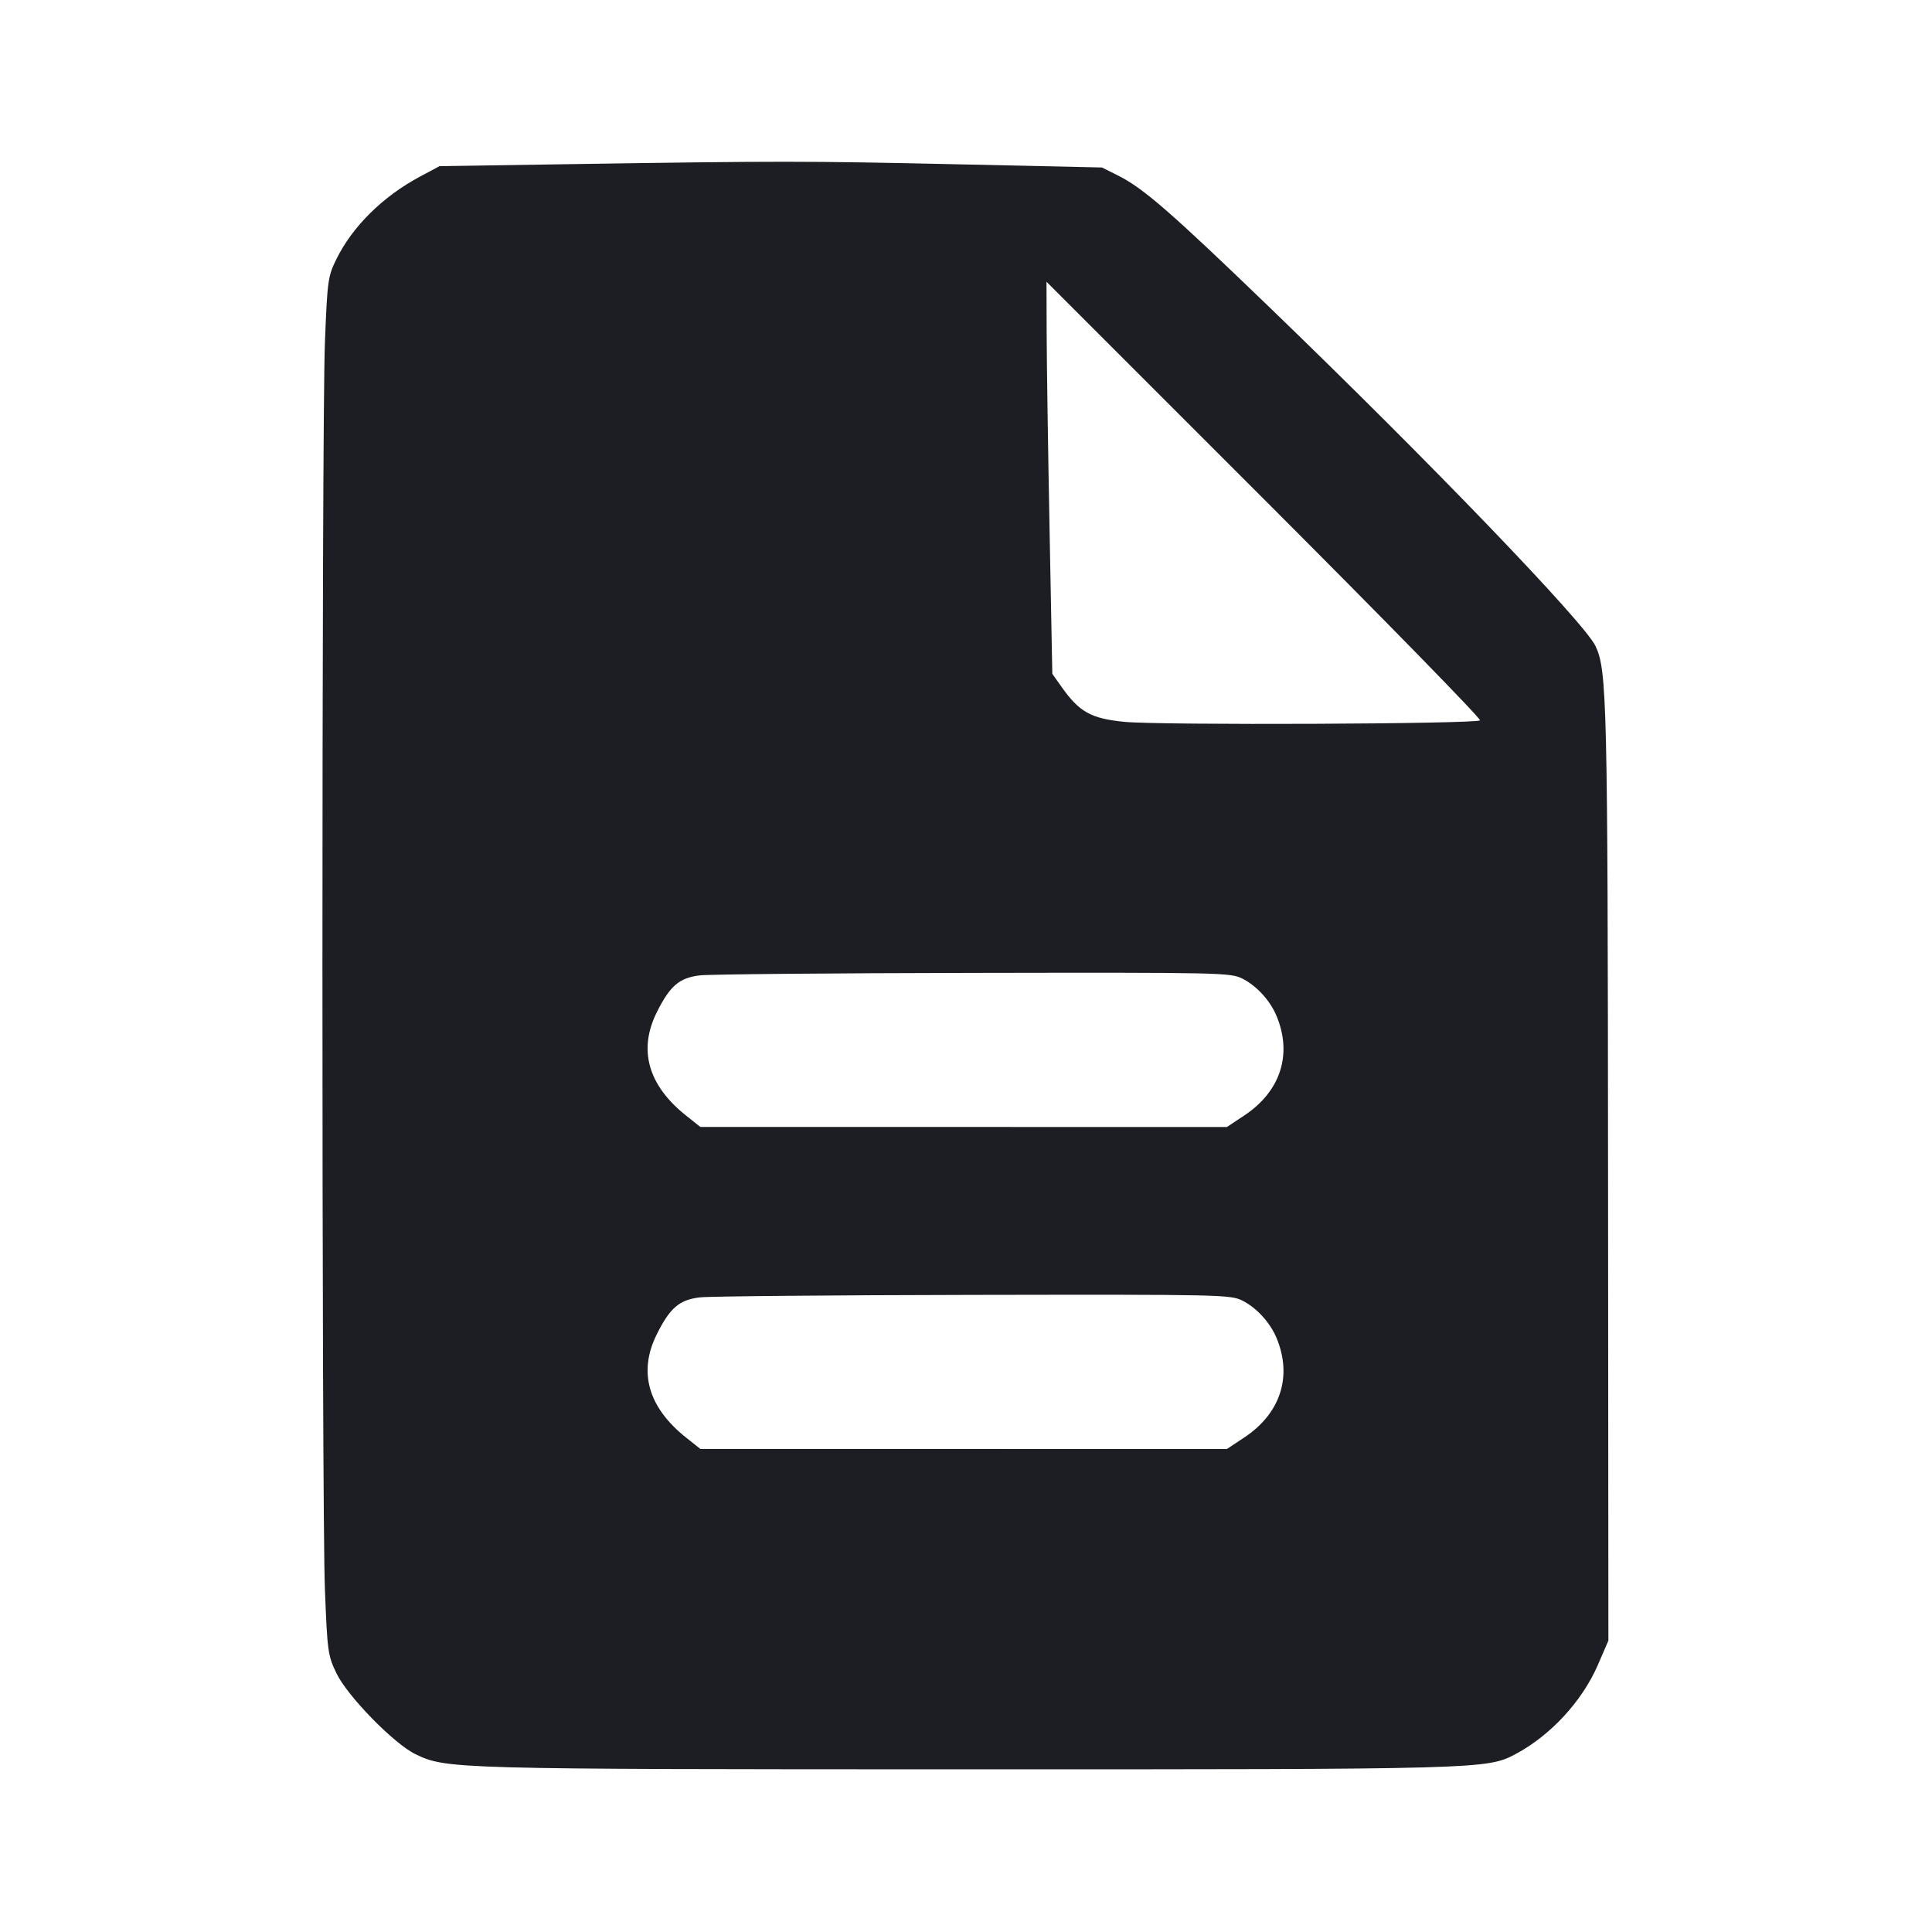 <svg viewBox="0 0 2400 2400" fill="none" xmlns="http://www.w3.org/2000/svg"><path d="M708.000 203.914 L 546.000 206.396 521.834 219.311 C 475.453 244.098,437.645 281.488,417.661 322.336 C 407.374 343.361,406.626 348.845,403.627 425.272 C 399.501 530.418,399.501 1869.582,403.627 1974.728 C 406.649 2051.742,407.311 2056.527,418.018 2078.728 C 431.708 2107.118,489.491 2166.258,516.082 2179.095 C 554.437 2197.612,561.601 2197.809,1200.000 2197.908 C 1837.410 2198.005,1847.154 2197.741,1881.952 2179.376 C 1925.849 2156.210,1965.347 2113.532,1985.031 2068.000 L 1998.000 2038.000 1997.588 1460.000 C 1997.169 870.988,1996.260 832.615,1982.007 802.579 C 1968.089 773.249,1776.382 574.006,1577.668 382.345 C 1455.016 264.046,1420.422 233.909,1389.384 218.320 L 1368.939 208.051 1189.470 204.096 C 1000.768 199.937,968.438 199.925,708.000 203.914 M1838.502 894.835 C 1833.906 899.436,1440.401 901.082,1396.553 896.684 C 1355.113 892.528,1340.836 884.552,1318.609 853.141 L 1307.218 837.044 1303.800 657.522 C 1301.920 558.785,1300.296 449.202,1300.191 414.004 L 1300.000 350.007 1570.831 620.839 C 1719.789 769.796,1840.240 893.095,1838.502 894.835 M1543.656 1215.825 C 1561.142 1224.745,1577.805 1243.004,1585.696 1261.890 C 1605.662 1309.674,1590.806 1355.725,1545.782 1385.619 L 1524.123 1400.000 1197.062 1399.961 L 870.000 1399.922 852.397 1385.930 C 805.047 1348.290,792.541 1304.210,815.932 1257.400 C 832.323 1224.598,843.802 1214.745,869.227 1211.653 C 880.652 1210.263,1033.622 1208.873,1209.159 1208.563 C 1518.634 1208.017,1528.784 1208.237,1543.656 1215.825 M1543.656 1615.825 C 1561.142 1624.745,1577.805 1643.004,1585.696 1661.890 C 1605.662 1709.674,1590.806 1755.725,1545.782 1785.619 L 1524.123 1800.000 1197.062 1799.961 L 870.000 1799.922 852.397 1785.930 C 805.047 1748.290,792.541 1704.210,815.932 1657.400 C 832.323 1624.598,843.802 1614.745,869.227 1611.653 C 880.652 1610.263,1033.622 1608.873,1209.159 1608.563 C 1518.634 1608.017,1528.784 1608.237,1543.656 1615.825 " fill="#1D1E23" stroke="none" fill-rule="evenodd"/></svg>